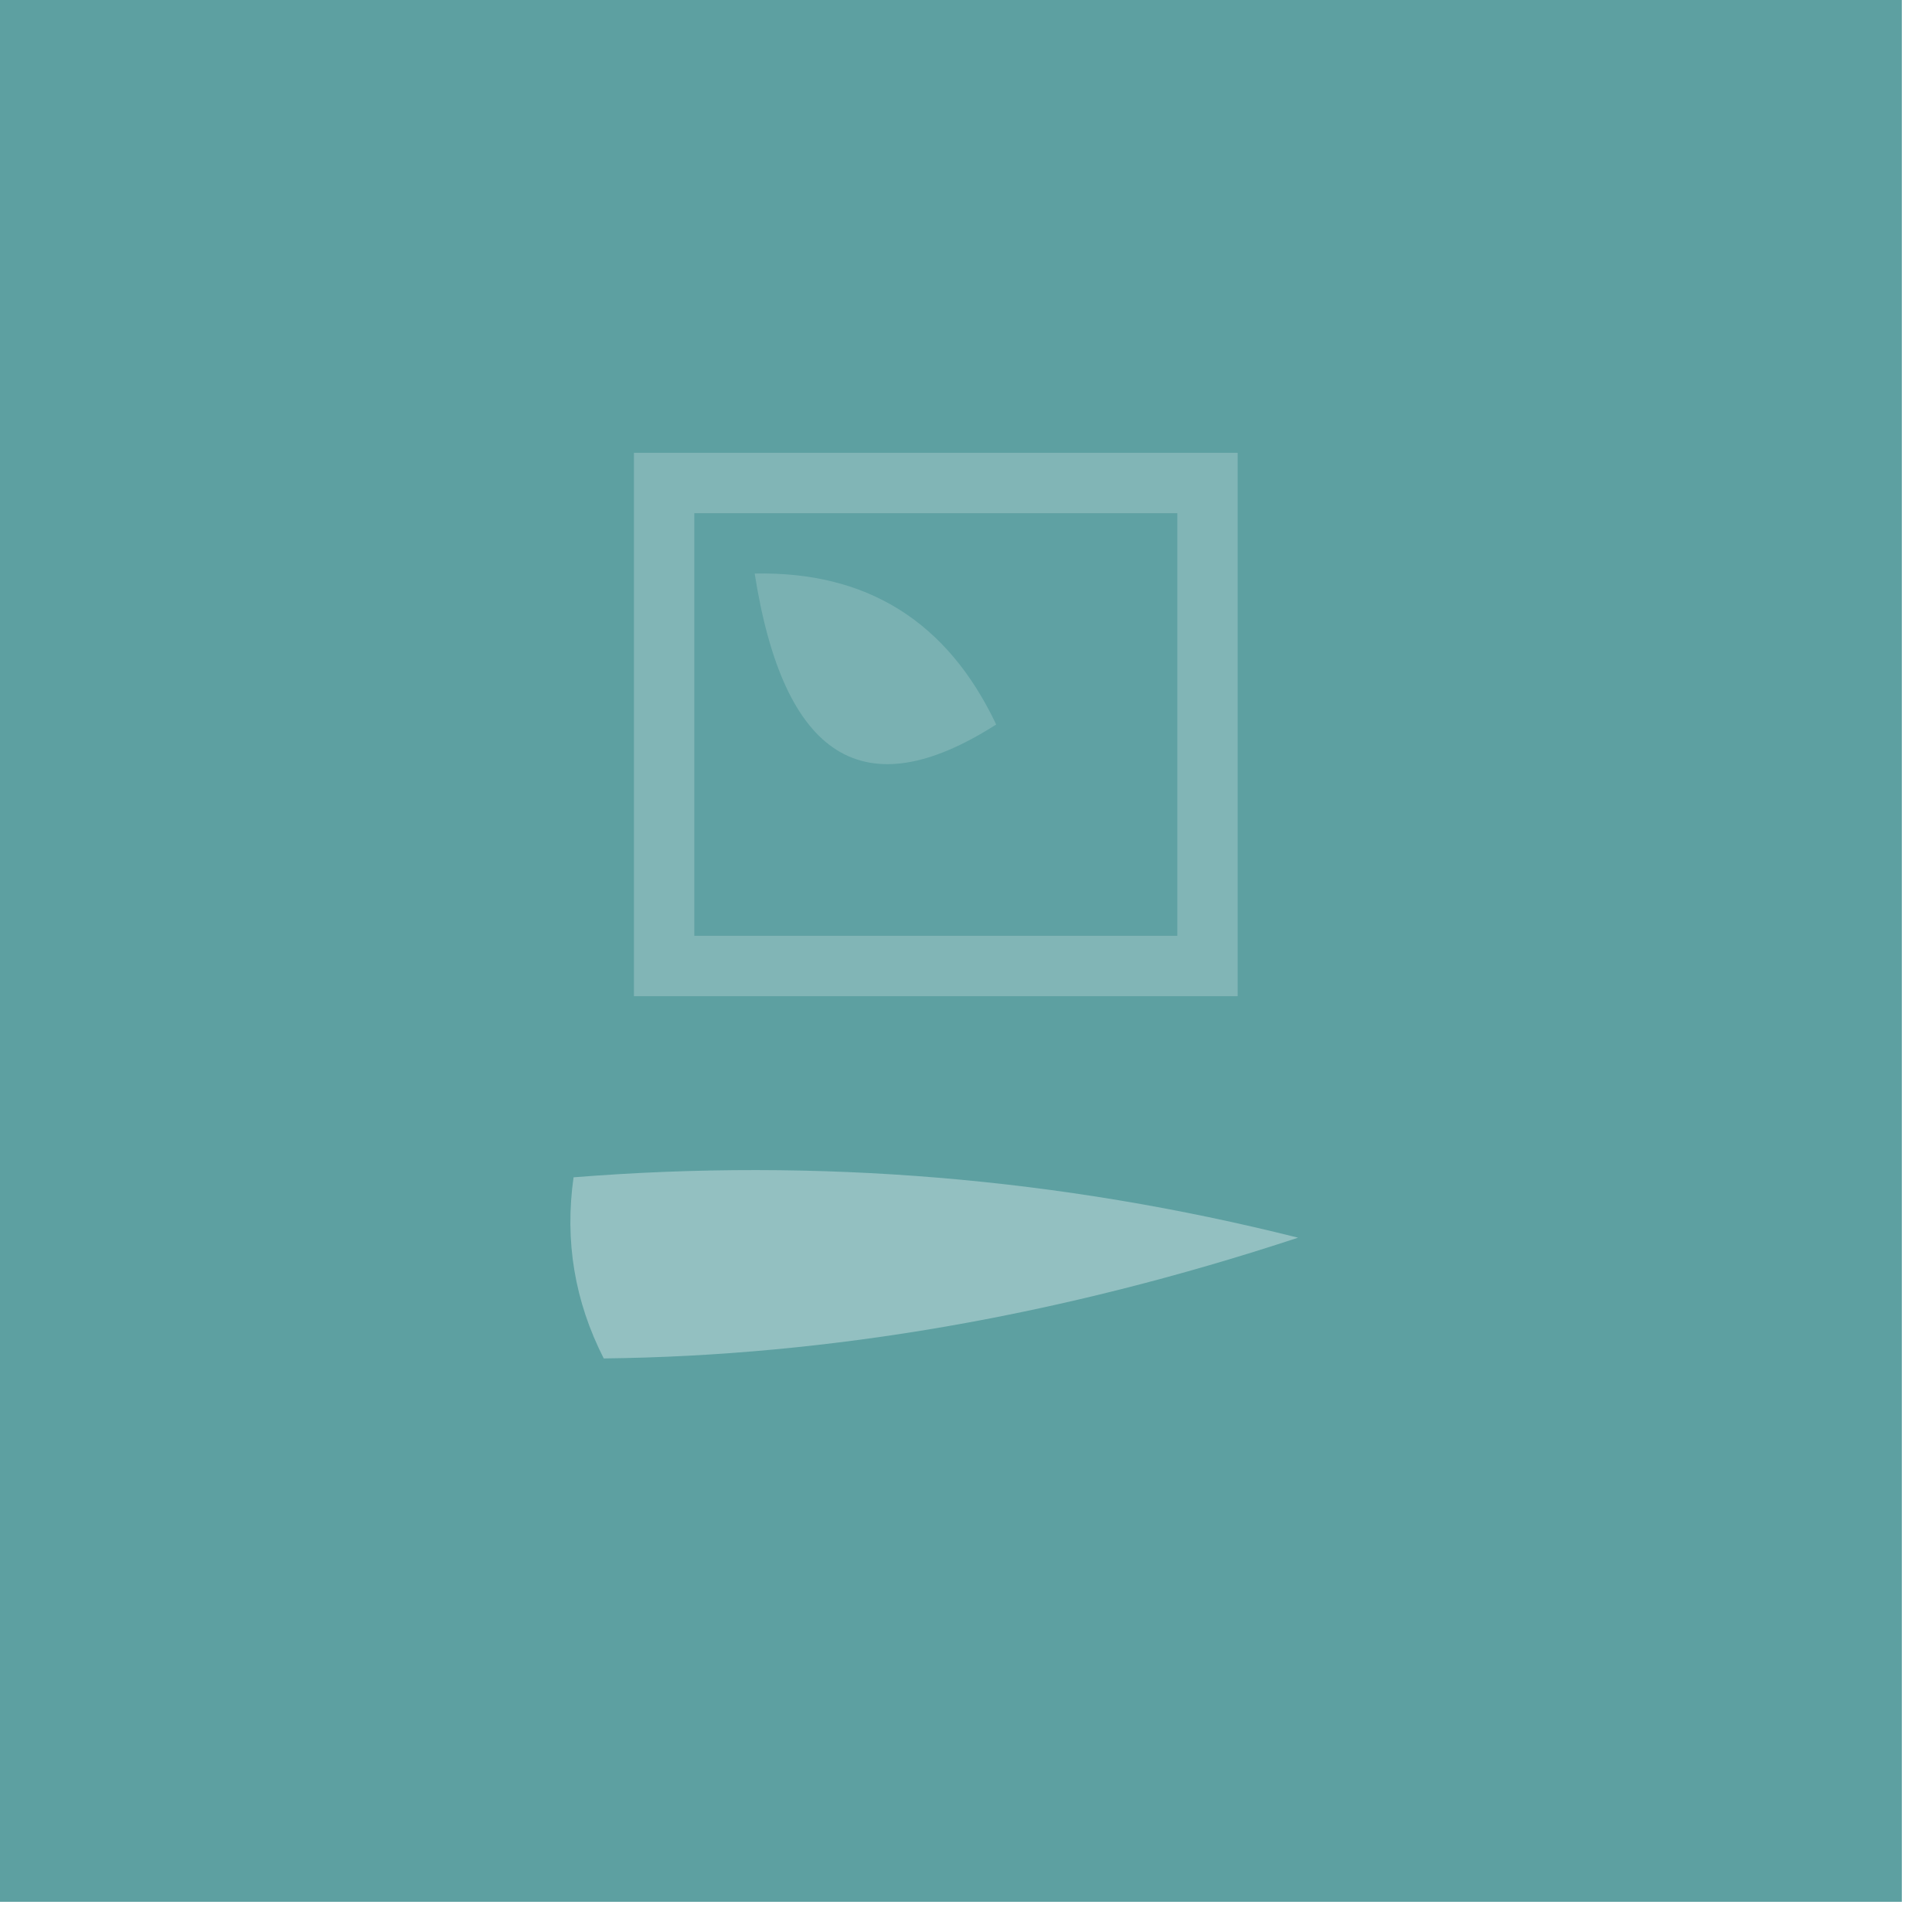 <?xml version="1.0" encoding="UTF-8"?>
<!DOCTYPE svg PUBLIC "-//W3C//DTD SVG 1.1//EN" "http://www.w3.org/Graphics/SVG/1.1/DTD/svg11.dtd">
<svg xmlns="http://www.w3.org/2000/svg" version="1.1" width="32px" height="32px" style="shape-rendering:geometricPrecision; text-rendering:geometricPrecision; image-rendering:optimizeQuality; fill-rule:evenodd; clip-rule:evenodd" xmlns:xlink="http://www.w3.org/1999/xlink">
<g><path style="opacity:1" fill="#5da0a1" d="M -0.5,-0.5 C 10.167,-0.5 20.833,-0.5 31.5,-0.5C 31.5,10.167 31.5,20.833 31.5,31.5C 20.833,31.5 10.167,31.5 -0.5,31.5C -0.5,20.833 -0.5,10.167 -0.5,-0.5 Z"/></g>
<g><path style="opacity:1" fill="#81b5b6" d="M 10.5,7.5 C 13.833,7.5 17.167,7.5 20.5,7.5C 20.5,10.5 20.5,13.5 20.5,16.5C 17.167,16.5 13.833,16.5 10.5,16.5C 10.5,13.5 10.5,10.5 10.5,7.5 Z"/></g>
<g><path style="opacity:1" fill="#5fa1a3" d="M 11.5,8.5 C 14.167,8.5 16.833,8.5 19.5,8.5C 19.5,10.833 19.5,13.167 19.5,15.5C 16.833,15.5 14.167,15.5 11.5,15.5C 11.5,13.167 11.5,10.833 11.5,8.5 Z"/></g>
<g><path style="opacity:1" fill="#7ab1b2" d="M 12.5,9.5 C 14.359,9.461 15.692,10.294 16.5,12C 14.314,13.398 12.981,12.564 12.5,9.5 Z"/></g>
<g><path style="opacity:1" fill="#93c0c1" d="M 9.5,19.5 C 13.555,19.176 17.555,19.509 21.5,20.5C 17.583,21.791 13.749,22.457 10,22.5C 9.517,21.552 9.351,20.552 9.5,19.5 Z"/></g>
</svg>
